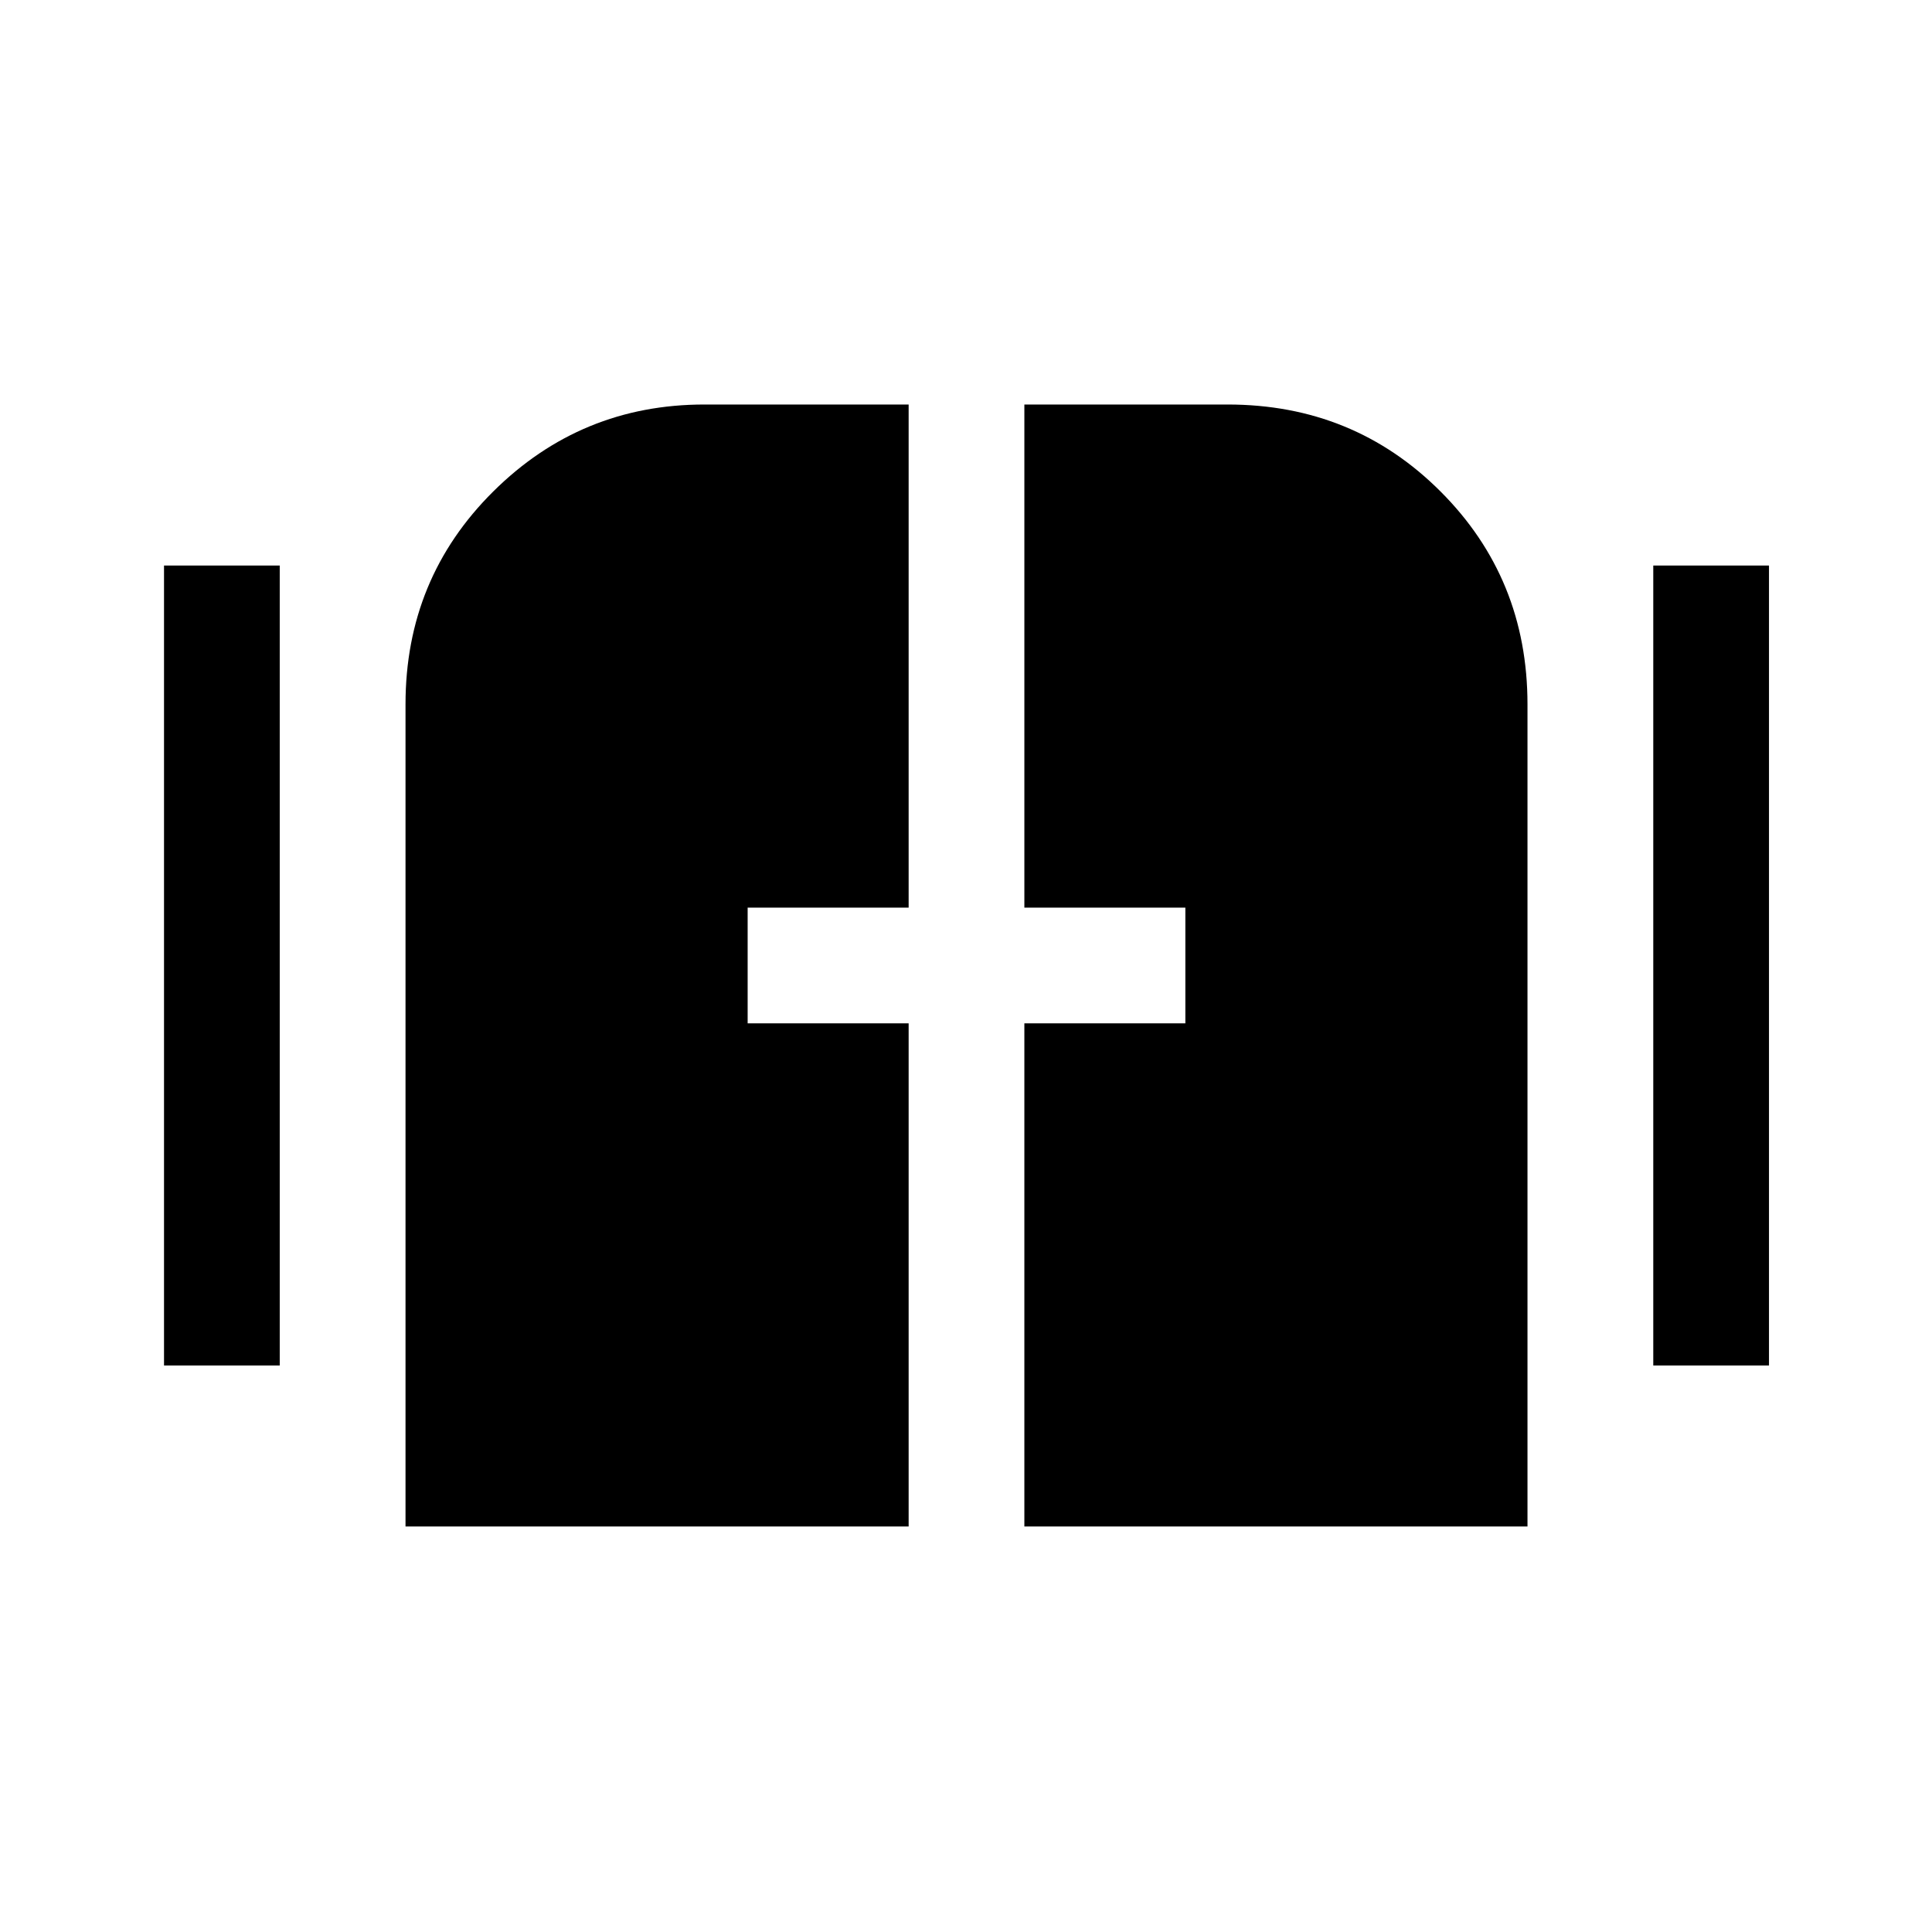 <svg xmlns="http://www.w3.org/2000/svg" height="48" viewBox="0 -960 960 960" width="48"><path d="M201.5-201.5v-408.58q0-62.42 43.56-105.67T350-759h101.5v250h-80v57.5h80v250h-250Zm307.5 0v-250h80V-509h-80v-250h101q62.59 0 105.79 43.21Q759-672.59 759-610v408.5H509Zm-427.5-80V-679H139v397.5H81.5Zm740 0V-679H879v397.5h-57.5Z"/></svg>